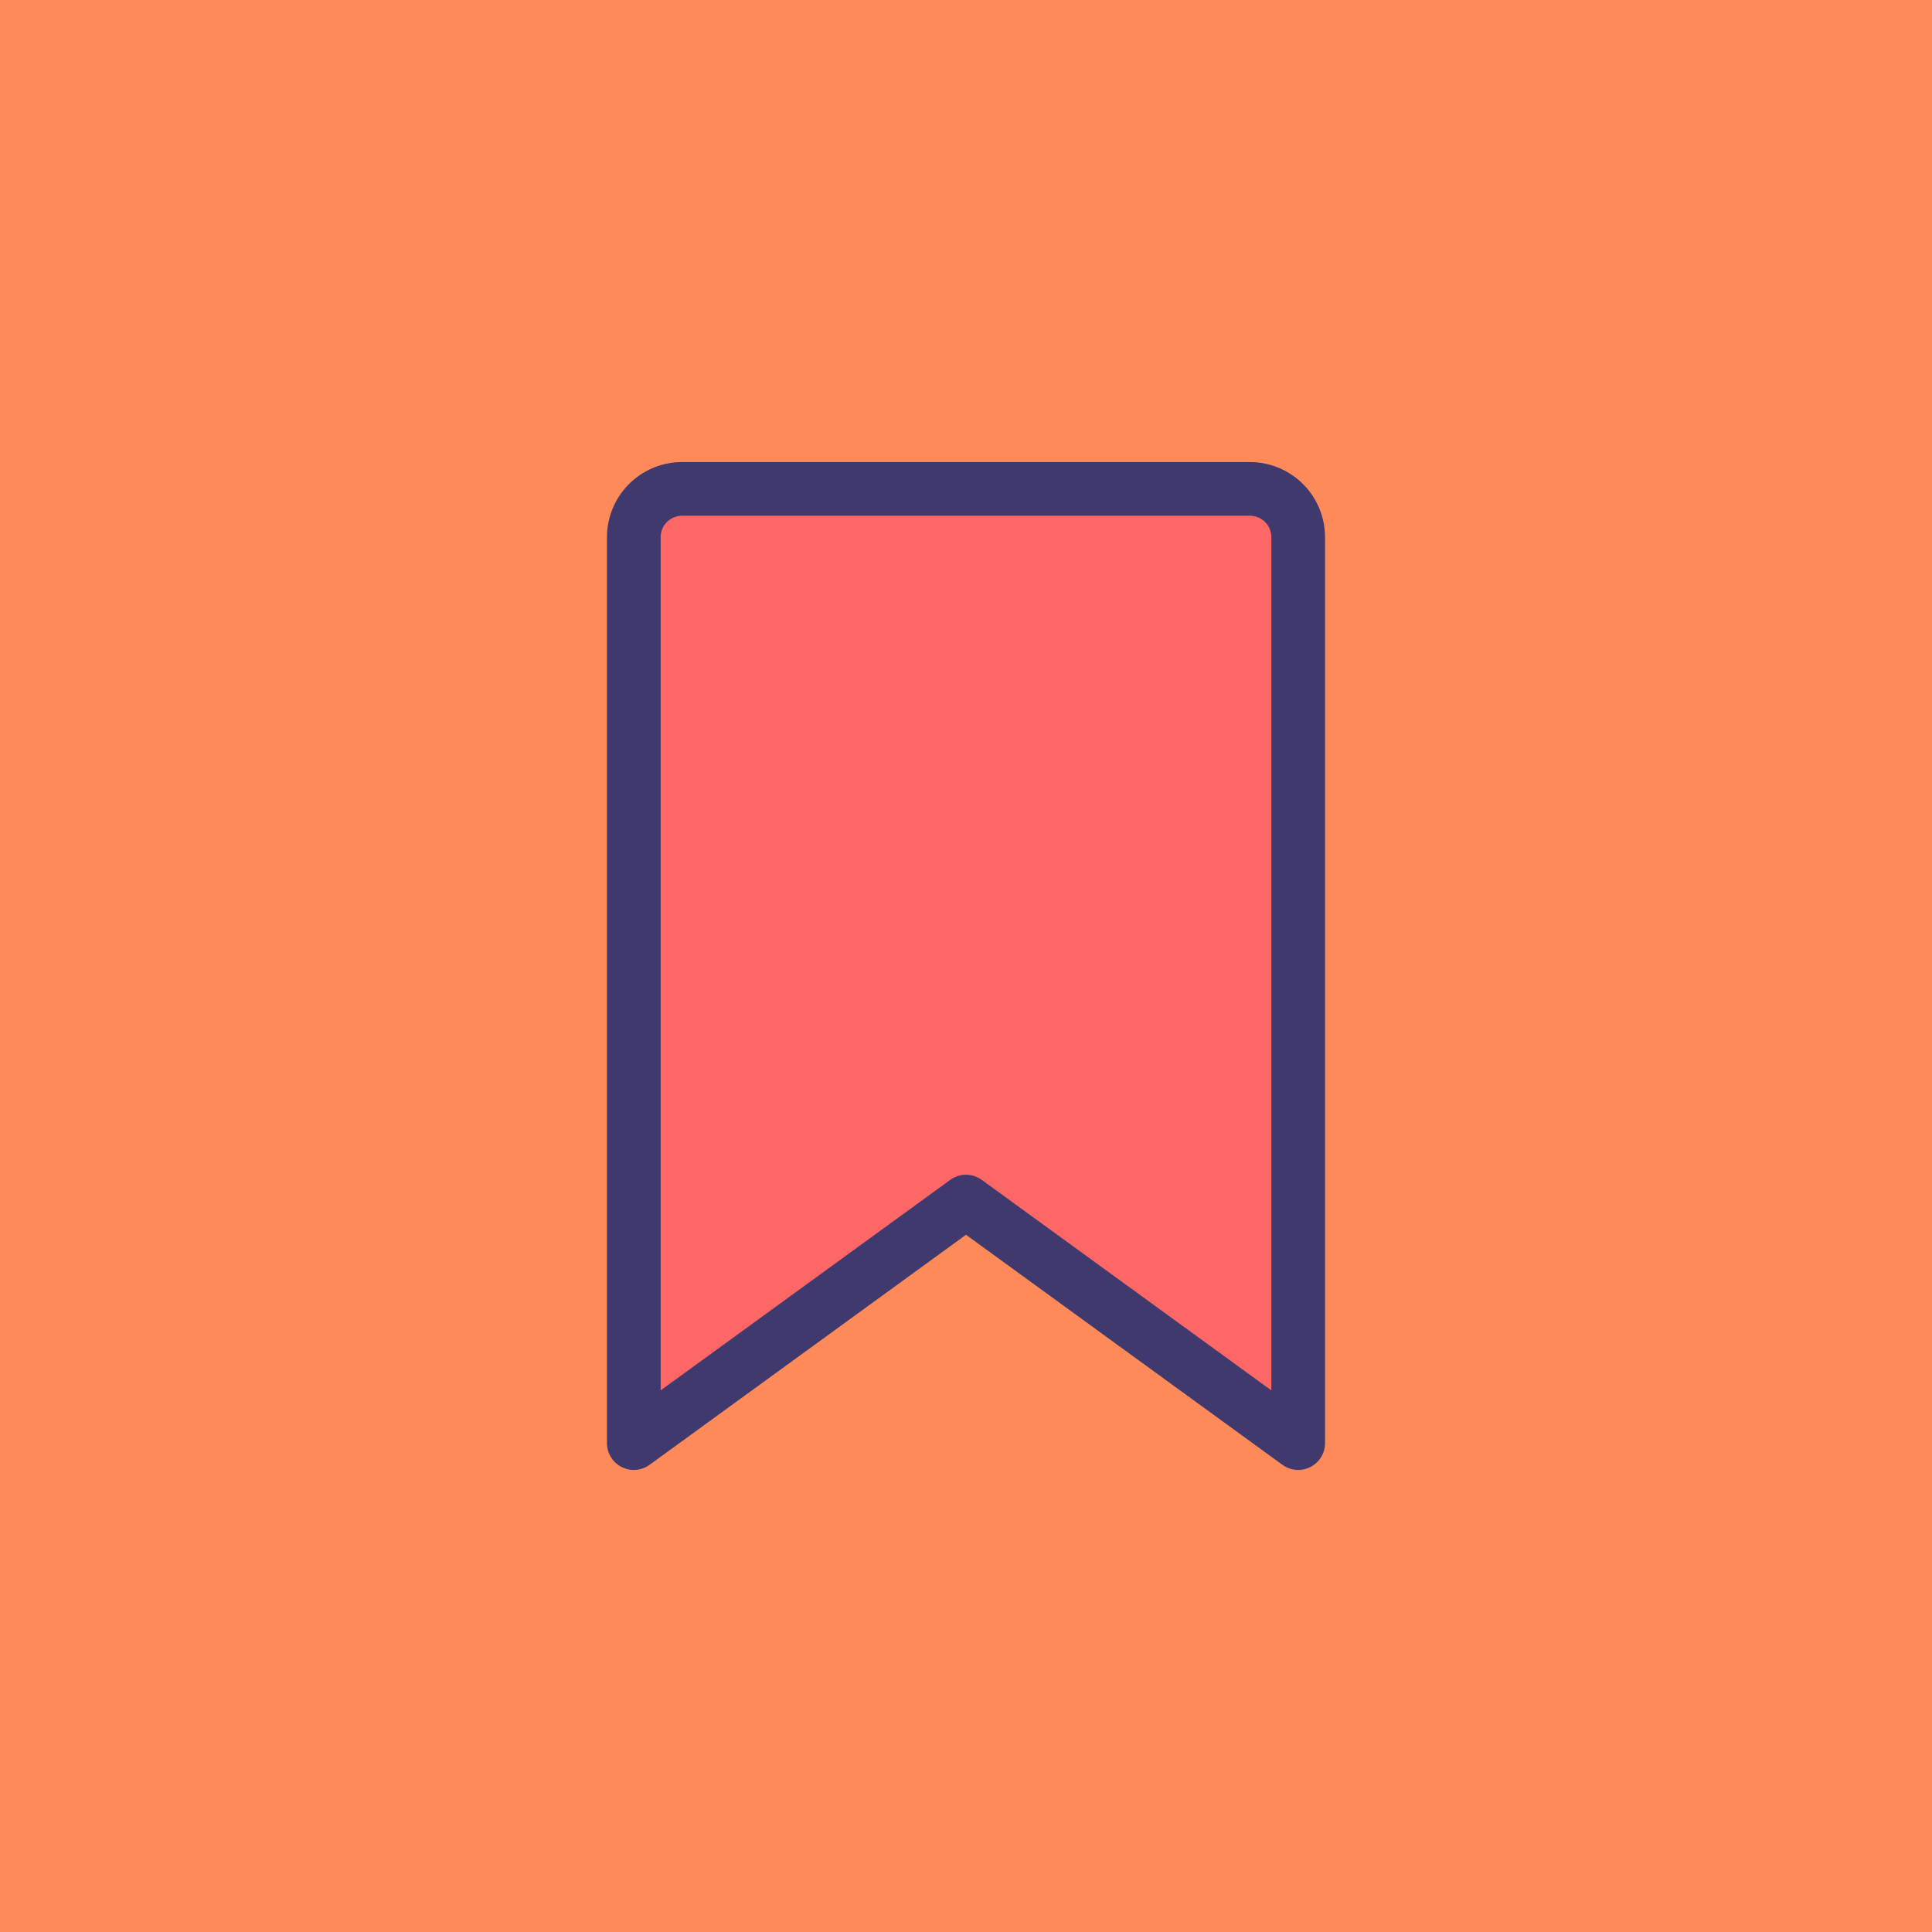 <svg id="logros" xmlns="http://www.w3.org/2000/svg" viewBox="0 0 108 108"><defs><style>.cls-1{fill:#ff8a59;}.cls-2{fill:#f66;}.cls-3{fill:none;stroke:#40396e;stroke-linejoin:round;stroke-width:3px;}</style></defs><title>logro-guardar-1</title><g id="Guardados"><rect class="cls-1" width="108" height="108"/><path class="cls-2" d="M38.13,27.33H69.87a2.7,2.7,0,0,1,2.7,2.7V80.67L54,67.17,35.43,80.67V30A2.7,2.7,0,0,1,38.13,27.33Z"/><path class="cls-3" d="M38.13,27.33H69.87a2.7,2.7,0,0,1,2.7,2.7V80.67L54,67.17,35.43,80.67V30A2.7,2.7,0,0,1,38.13,27.33Z"/></g></svg>